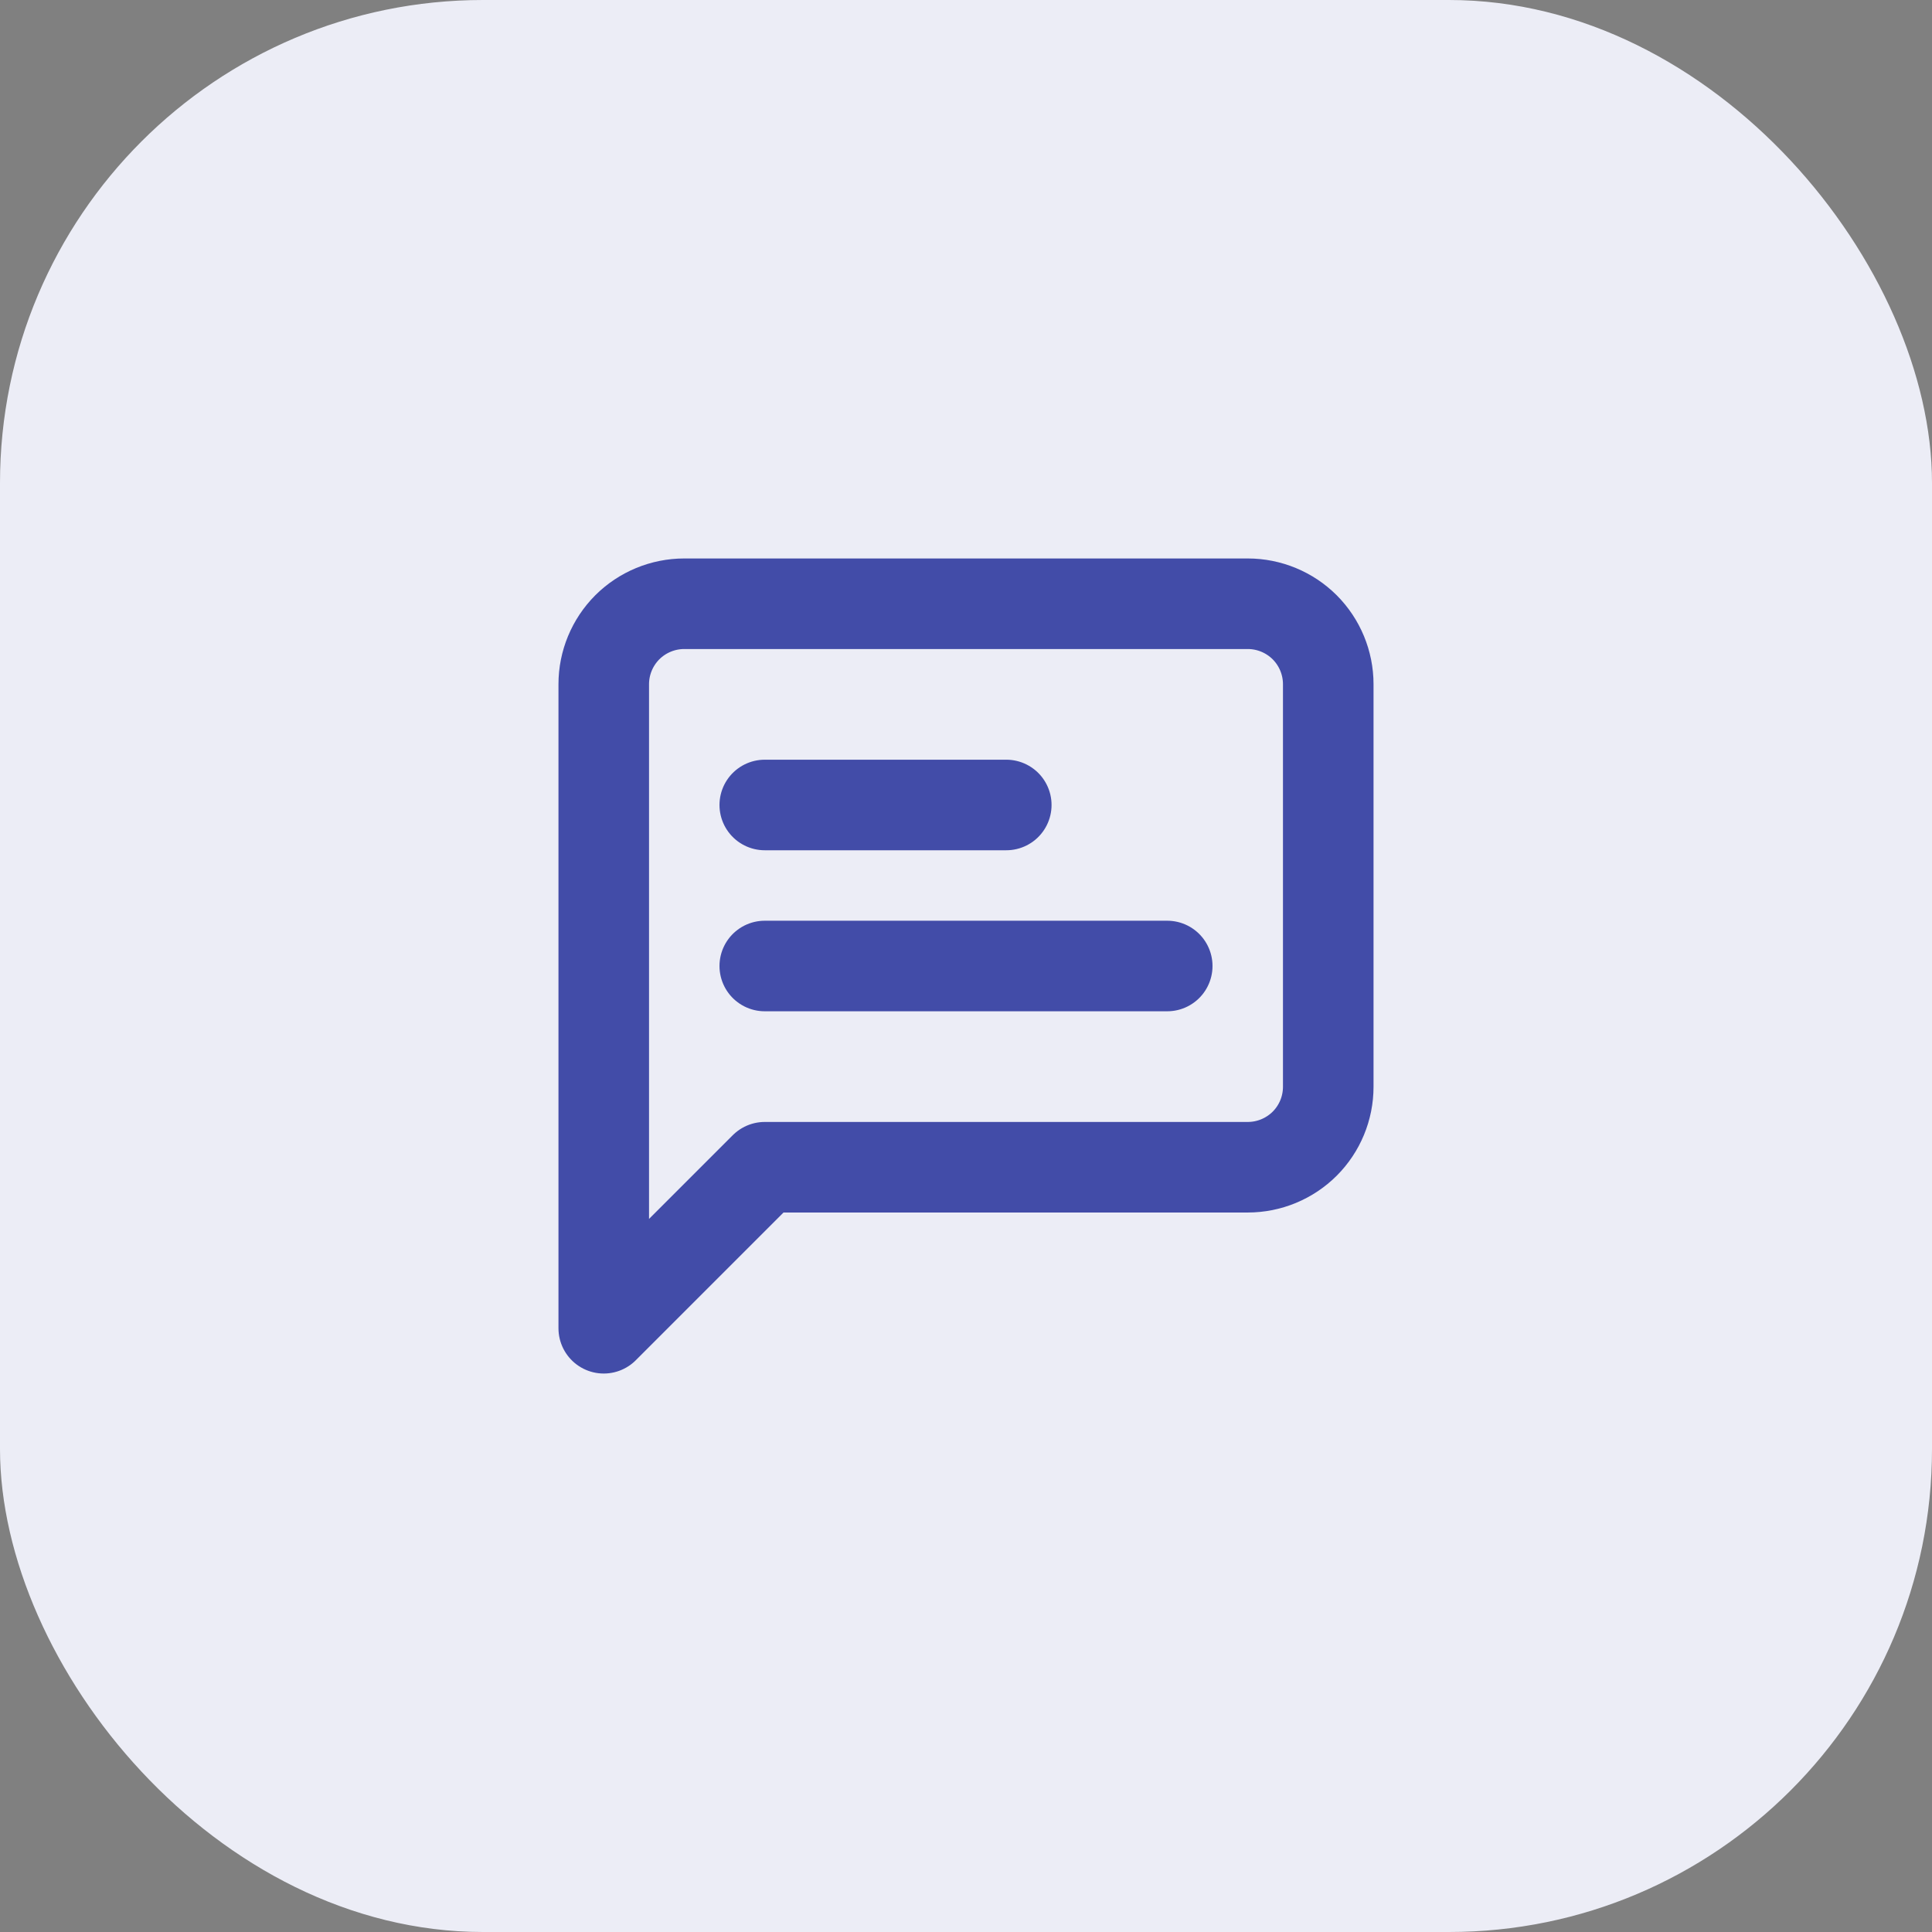 <svg width="32" height="32" viewBox="0 0 32 32" fill="none" xmlns="http://www.w3.org/2000/svg">
<rect x="0" y="0" width="32" height="32" fill="#808080" stroke="none"/>
<rect width="32" height="32" rx="8" fill="#ECEDF6"/>
<path d="M16.667 13.333H12.667M19.333 16H12.667M22 18C22 18.354 21.86 18.693 21.61 18.943C21.359 19.193 21.02 19.333 20.667 19.333H12.667L10 22V11.333C10 10.98 10.14 10.641 10.39 10.39C10.641 10.14 10.98 10 11.333 10H20.667C21.02 10 21.359 10.14 21.61 10.39C21.86 10.641 22 10.98 22 11.333V18Z" stroke="#424CA8" stroke-width="1.5" stroke-linecap="round" stroke-linejoin="round"/>
</svg>
